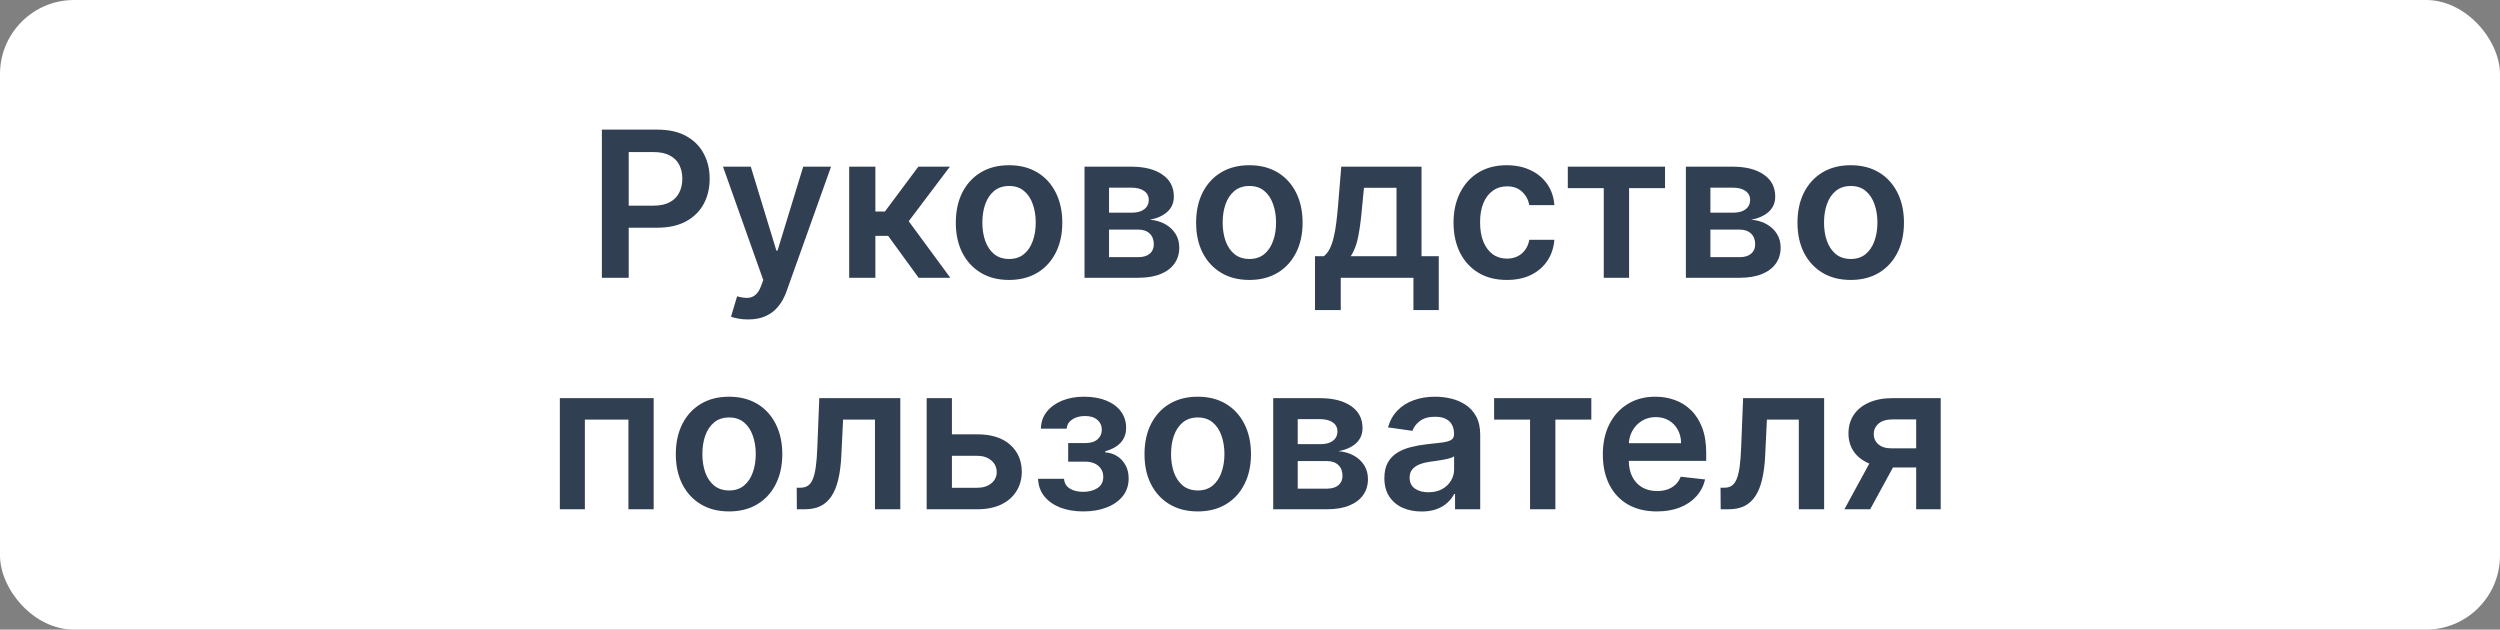 <svg width="270" height="68" viewBox="0 0 270 68" fill="none" xmlns="http://www.w3.org/2000/svg">
<rect x="0" y="0" width="270" height="68" fill="#808080" stroke="none"/>
<rect width="270" height="68" rx="8" fill="white"/>
<path d="M65.003 30V14H71.003C72.232 14 73.263 14.229 74.097 14.688C74.935 15.146 75.568 15.776 75.995 16.578C76.427 17.375 76.644 18.281 76.644 19.297C76.644 20.323 76.427 21.234 75.995 22.031C75.563 22.828 74.925 23.456 74.081 23.914C73.237 24.367 72.198 24.594 70.964 24.594H66.987V22.211H70.573C71.292 22.211 71.881 22.086 72.339 21.836C72.797 21.586 73.136 21.242 73.355 20.805C73.579 20.367 73.691 19.865 73.691 19.297C73.691 18.729 73.579 18.229 73.355 17.797C73.136 17.365 72.795 17.029 72.331 16.789C71.873 16.544 71.282 16.422 70.558 16.422H67.901V30H65.003ZM80.794 34.5C80.409 34.5 80.052 34.469 79.724 34.406C79.401 34.349 79.143 34.281 78.95 34.203L79.606 32C80.018 32.12 80.385 32.177 80.708 32.172C81.031 32.167 81.315 32.065 81.56 31.867C81.81 31.674 82.021 31.352 82.192 30.898L82.435 30.25L78.083 18H81.083L83.849 27.062H83.974L86.747 18H89.755L84.95 31.453C84.726 32.089 84.43 32.633 84.06 33.086C83.69 33.544 83.237 33.893 82.7 34.133C82.169 34.378 81.534 34.5 80.794 34.5ZM91.712 30V18H94.54V22.844H95.571L99.181 18H102.587L98.142 23.891L102.634 30H99.212L95.923 25.477H94.54V30H91.712ZM108.978 30.234C107.806 30.234 106.79 29.977 105.931 29.461C105.071 28.945 104.405 28.224 103.931 27.297C103.462 26.37 103.228 25.287 103.228 24.047C103.228 22.807 103.462 21.721 103.931 20.789C104.405 19.857 105.071 19.133 105.931 18.617C106.79 18.102 107.806 17.844 108.978 17.844C110.15 17.844 111.165 18.102 112.025 18.617C112.884 19.133 113.548 19.857 114.017 20.789C114.491 21.721 114.728 22.807 114.728 24.047C114.728 25.287 114.491 26.37 114.017 27.297C113.548 28.224 112.884 28.945 112.025 29.461C111.165 29.977 110.15 30.234 108.978 30.234ZM108.993 27.969C109.629 27.969 110.16 27.794 110.587 27.445C111.014 27.091 111.332 26.617 111.54 26.023C111.754 25.43 111.86 24.768 111.86 24.039C111.86 23.305 111.754 22.641 111.54 22.047C111.332 21.448 111.014 20.971 110.587 20.617C110.16 20.263 109.629 20.086 108.993 20.086C108.342 20.086 107.801 20.263 107.368 20.617C106.941 20.971 106.621 21.448 106.407 22.047C106.199 22.641 106.095 23.305 106.095 24.039C106.095 24.768 106.199 25.43 106.407 26.023C106.621 26.617 106.941 27.091 107.368 27.445C107.801 27.794 108.342 27.969 108.993 27.969ZM117.128 30V18H122.167C123.589 18 124.711 18.284 125.534 18.852C126.362 19.419 126.776 20.211 126.776 21.227C126.776 21.898 126.542 22.448 126.073 22.875C125.61 23.297 124.977 23.581 124.175 23.727C124.805 23.779 125.357 23.938 125.831 24.203C126.31 24.469 126.685 24.818 126.956 25.25C127.227 25.682 127.362 26.18 127.362 26.742C127.362 27.404 127.188 27.979 126.839 28.469C126.495 28.953 125.993 29.331 125.331 29.602C124.675 29.867 123.878 30 122.941 30H117.128ZM119.776 27.773H122.941C123.461 27.773 123.87 27.651 124.167 27.406C124.464 27.156 124.612 26.818 124.612 26.391C124.612 25.896 124.464 25.508 124.167 25.227C123.87 24.94 123.461 24.797 122.941 24.797H119.776V27.773ZM119.776 22.969H122.222C122.607 22.969 122.938 22.914 123.214 22.805C123.49 22.69 123.701 22.531 123.847 22.328C123.993 22.12 124.066 21.872 124.066 21.586C124.066 21.174 123.896 20.852 123.558 20.617C123.224 20.383 122.761 20.266 122.167 20.266H119.776V22.969ZM134.931 30.234C133.759 30.234 132.743 29.977 131.884 29.461C131.025 28.945 130.358 28.224 129.884 27.297C129.415 26.37 129.181 25.287 129.181 24.047C129.181 22.807 129.415 21.721 129.884 20.789C130.358 19.857 131.025 19.133 131.884 18.617C132.743 18.102 133.759 17.844 134.931 17.844C136.103 17.844 137.118 18.102 137.978 18.617C138.837 19.133 139.501 19.857 139.97 20.789C140.444 21.721 140.681 22.807 140.681 24.047C140.681 25.287 140.444 26.37 139.97 27.297C139.501 28.224 138.837 28.945 137.978 29.461C137.118 29.977 136.103 30.234 134.931 30.234ZM134.946 27.969C135.582 27.969 136.113 27.794 136.54 27.445C136.967 27.091 137.285 26.617 137.493 26.023C137.707 25.43 137.814 24.768 137.814 24.039C137.814 23.305 137.707 22.641 137.493 22.047C137.285 21.448 136.967 20.971 136.54 20.617C136.113 20.263 135.582 20.086 134.946 20.086C134.295 20.086 133.754 20.263 133.321 20.617C132.894 20.971 132.574 21.448 132.36 22.047C132.152 22.641 132.048 23.305 132.048 24.039C132.048 24.768 132.152 25.43 132.36 26.023C132.574 26.617 132.894 27.091 133.321 27.445C133.754 27.794 134.295 27.969 134.946 27.969ZM142.019 33.484V27.672H142.972C143.227 27.474 143.441 27.206 143.612 26.867C143.784 26.523 143.925 26.12 144.034 25.656C144.149 25.188 144.243 24.664 144.316 24.086C144.388 23.503 144.454 22.875 144.511 22.203L144.855 18H153.526V27.672H155.386V33.484H152.651V30H144.8V33.484H142.019ZM145.878 27.672H150.823V20.281H147.308L147.12 22.203C147.016 23.474 146.878 24.562 146.706 25.469C146.534 26.375 146.258 27.109 145.878 27.672ZM162.732 30.234C161.534 30.234 160.505 29.971 159.646 29.445C158.791 28.919 158.133 28.193 157.669 27.266C157.211 26.333 156.982 25.26 156.982 24.047C156.982 22.828 157.216 21.753 157.685 20.82C158.153 19.883 158.815 19.154 159.669 18.633C160.528 18.107 161.544 17.844 162.716 17.844C163.69 17.844 164.552 18.023 165.302 18.383C166.057 18.737 166.659 19.24 167.107 19.891C167.554 20.537 167.81 21.292 167.872 22.156H165.169C165.06 21.578 164.799 21.096 164.388 20.711C163.982 20.32 163.437 20.125 162.755 20.125C162.177 20.125 161.669 20.281 161.232 20.594C160.794 20.901 160.453 21.344 160.208 21.922C159.969 22.5 159.849 23.193 159.849 24C159.849 24.818 159.969 25.521 160.208 26.109C160.448 26.693 160.784 27.143 161.216 27.461C161.653 27.773 162.166 27.93 162.755 27.93C163.172 27.93 163.544 27.852 163.872 27.695C164.205 27.534 164.484 27.302 164.708 27C164.932 26.698 165.086 26.331 165.169 25.898H167.872C167.804 26.747 167.554 27.5 167.122 28.156C166.69 28.807 166.101 29.318 165.357 29.688C164.612 30.052 163.737 30.234 162.732 30.234ZM169.323 20.32V18H179.823V20.32H175.941V30H173.206V20.32H169.323ZM182.075 30V18H187.114C188.536 18 189.659 18.284 190.482 18.852C191.31 19.419 191.724 20.211 191.724 21.227C191.724 21.898 191.489 22.448 191.021 22.875C190.557 23.297 189.924 23.581 189.122 23.727C189.752 23.779 190.304 23.938 190.778 24.203C191.258 24.469 191.633 24.818 191.903 25.25C192.174 25.682 192.31 26.18 192.31 26.742C192.31 27.404 192.135 27.979 191.786 28.469C191.442 28.953 190.94 29.331 190.278 29.602C189.622 29.867 188.825 30 187.888 30H182.075ZM184.724 27.773H187.888C188.409 27.773 188.817 27.651 189.114 27.406C189.411 27.156 189.56 26.818 189.56 26.391C189.56 25.896 189.411 25.508 189.114 25.227C188.817 24.94 188.409 24.797 187.888 24.797H184.724V27.773ZM184.724 22.969H187.169C187.554 22.969 187.885 22.914 188.161 22.805C188.437 22.69 188.648 22.531 188.794 22.328C188.94 22.12 189.013 21.872 189.013 21.586C189.013 21.174 188.844 20.852 188.505 20.617C188.172 20.383 187.708 20.266 187.114 20.266H184.724V22.969ZM199.878 30.234C198.706 30.234 197.691 29.977 196.831 29.461C195.972 28.945 195.305 28.224 194.831 27.297C194.362 26.37 194.128 25.287 194.128 24.047C194.128 22.807 194.362 21.721 194.831 20.789C195.305 19.857 195.972 19.133 196.831 18.617C197.691 18.102 198.706 17.844 199.878 17.844C201.05 17.844 202.066 18.102 202.925 18.617C203.784 19.133 204.448 19.857 204.917 20.789C205.391 21.721 205.628 22.807 205.628 24.047C205.628 25.287 205.391 26.37 204.917 27.297C204.448 28.224 203.784 28.945 202.925 29.461C202.066 29.977 201.05 30.234 199.878 30.234ZM199.894 27.969C200.529 27.969 201.06 27.794 201.487 27.445C201.914 27.091 202.232 26.617 202.441 26.023C202.654 25.43 202.761 24.768 202.761 24.039C202.761 23.305 202.654 22.641 202.441 22.047C202.232 21.448 201.914 20.971 201.487 20.617C201.06 20.263 200.529 20.086 199.894 20.086C199.243 20.086 198.701 20.263 198.269 20.617C197.842 20.971 197.521 21.448 197.308 22.047C197.099 22.641 196.995 23.305 196.995 24.039C196.995 24.768 197.099 25.43 197.308 26.023C197.521 26.617 197.842 27.091 198.269 27.445C198.701 27.794 199.243 27.969 199.894 27.969ZM60.463 55V43H70.596V55H67.869V45.32H63.166V55H60.463ZM78.738 55.234C77.567 55.234 76.551 54.977 75.692 54.461C74.832 53.945 74.165 53.224 73.692 52.297C73.223 51.37 72.988 50.286 72.988 49.047C72.988 47.807 73.223 46.721 73.692 45.789C74.165 44.857 74.832 44.133 75.692 43.617C76.551 43.102 77.567 42.844 78.738 42.844C79.91 42.844 80.926 43.102 81.785 43.617C82.645 44.133 83.309 44.857 83.777 45.789C84.251 46.721 84.488 47.807 84.488 49.047C84.488 50.286 84.251 51.37 83.777 52.297C83.309 53.224 82.645 53.945 81.785 54.461C80.926 54.977 79.91 55.234 78.738 55.234ZM78.754 52.969C79.389 52.969 79.921 52.794 80.348 52.445C80.775 52.091 81.093 51.617 81.301 51.023C81.514 50.43 81.621 49.768 81.621 49.039C81.621 48.305 81.514 47.641 81.301 47.047C81.093 46.448 80.775 45.971 80.348 45.617C79.921 45.263 79.389 45.086 78.754 45.086C78.103 45.086 77.561 45.263 77.129 45.617C76.702 45.971 76.382 46.448 76.168 47.047C75.96 47.641 75.856 48.305 75.856 49.039C75.856 49.768 75.96 50.43 76.168 51.023C76.382 51.617 76.702 52.091 77.129 52.445C77.561 52.794 78.103 52.969 78.754 52.969ZM86.061 55L86.045 52.672H86.459C86.772 52.672 87.035 52.602 87.248 52.461C87.462 52.32 87.639 52.086 87.779 51.758C87.92 51.425 88.029 50.977 88.108 50.414C88.186 49.852 88.24 49.151 88.272 48.312L88.483 43H97.233V55H94.498V45.32H91.053L90.865 49.188C90.819 50.188 90.707 51.055 90.529 51.789C90.358 52.518 90.113 53.12 89.795 53.594C89.483 54.068 89.089 54.422 88.615 54.656C88.141 54.885 87.582 55 86.936 55H86.061ZM101.994 46.906H105.533C107.065 46.906 108.249 47.279 109.088 48.023C109.927 48.768 110.348 49.745 110.354 50.953C110.348 51.74 110.156 52.438 109.775 53.047C109.4 53.656 108.854 54.135 108.135 54.484C107.421 54.828 106.554 55 105.533 55H100.08V43H102.807V52.68H105.533C106.148 52.68 106.653 52.523 107.049 52.211C107.445 51.893 107.643 51.487 107.643 50.992C107.643 50.471 107.445 50.047 107.049 49.719C106.653 49.391 106.148 49.227 105.533 49.227H101.994V46.906ZM112.113 51.711H114.918C114.944 52.159 115.145 52.505 115.52 52.75C115.895 52.995 116.382 53.117 116.981 53.117C117.59 53.117 118.103 52.984 118.52 52.719C118.941 52.448 119.152 52.039 119.152 51.492C119.152 51.169 119.072 50.885 118.91 50.641C118.749 50.391 118.522 50.198 118.231 50.062C117.939 49.927 117.595 49.859 117.199 49.859H115.363V47.852H117.199C117.788 47.852 118.233 47.716 118.535 47.445C118.843 47.175 118.996 46.833 118.996 46.422C118.996 45.979 118.835 45.62 118.512 45.344C118.194 45.068 117.754 44.93 117.191 44.93C116.629 44.93 116.16 45.057 115.785 45.312C115.415 45.568 115.223 45.896 115.207 46.297H112.418C112.428 45.599 112.637 44.992 113.043 44.477C113.455 43.961 114.007 43.56 114.699 43.273C115.397 42.987 116.184 42.844 117.059 42.844C117.996 42.844 118.806 42.984 119.488 43.266C120.171 43.547 120.697 43.94 121.066 44.445C121.436 44.945 121.621 45.534 121.621 46.211C121.621 46.862 121.418 47.401 121.012 47.828C120.606 48.25 120.059 48.552 119.371 48.734V48.859C119.845 48.885 120.272 49.021 120.652 49.266C121.033 49.505 121.335 49.831 121.559 50.242C121.783 50.654 121.895 51.13 121.895 51.672C121.895 52.406 121.684 53.042 121.262 53.578C120.84 54.109 120.259 54.518 119.52 54.805C118.785 55.091 117.944 55.234 116.996 55.234C116.074 55.234 115.249 55.096 114.52 54.82C113.796 54.539 113.22 54.135 112.793 53.609C112.366 53.083 112.139 52.45 112.113 51.711ZM129.356 55.234C128.184 55.234 127.168 54.977 126.309 54.461C125.449 53.945 124.783 53.224 124.309 52.297C123.84 51.37 123.606 50.286 123.606 49.047C123.606 47.807 123.84 46.721 124.309 45.789C124.783 44.857 125.449 44.133 126.309 43.617C127.168 43.102 128.184 42.844 129.356 42.844C130.527 42.844 131.543 43.102 132.402 43.617C133.262 44.133 133.926 44.857 134.395 45.789C134.869 46.721 135.106 47.807 135.106 49.047C135.106 50.286 134.869 51.37 134.395 52.297C133.926 53.224 133.262 53.945 132.402 54.461C131.543 54.977 130.527 55.234 129.356 55.234ZM129.371 52.969C130.007 52.969 130.538 52.794 130.965 52.445C131.392 52.091 131.71 51.617 131.918 51.023C132.132 50.43 132.238 49.768 132.238 49.039C132.238 48.305 132.132 47.641 131.918 47.047C131.71 46.448 131.392 45.971 130.965 45.617C130.538 45.263 130.007 45.086 129.371 45.086C128.72 45.086 128.178 45.263 127.746 45.617C127.319 45.971 126.999 46.448 126.785 47.047C126.577 47.641 126.473 48.305 126.473 49.039C126.473 49.768 126.577 50.43 126.785 51.023C126.999 51.617 127.319 52.091 127.746 52.445C128.178 52.794 128.72 52.969 129.371 52.969ZM137.506 55V43H142.545C143.967 43 145.089 43.284 145.912 43.852C146.74 44.419 147.154 45.211 147.154 46.227C147.154 46.898 146.92 47.448 146.451 47.875C145.988 48.297 145.355 48.581 144.553 48.727C145.183 48.779 145.735 48.938 146.209 49.203C146.688 49.469 147.063 49.818 147.334 50.25C147.605 50.682 147.74 51.18 147.74 51.742C147.74 52.404 147.566 52.979 147.217 53.469C146.873 53.953 146.371 54.331 145.709 54.602C145.053 54.867 144.256 55 143.318 55H137.506ZM140.154 52.773H143.318C143.839 52.773 144.248 52.651 144.545 52.406C144.842 52.156 144.99 51.818 144.99 51.391C144.99 50.896 144.842 50.508 144.545 50.227C144.248 49.94 143.839 49.797 143.318 49.797H140.154V52.773ZM140.154 47.969H142.6C142.985 47.969 143.316 47.914 143.592 47.805C143.868 47.69 144.079 47.531 144.225 47.328C144.371 47.12 144.443 46.872 144.443 46.586C144.443 46.175 144.274 45.852 143.936 45.617C143.602 45.383 143.139 45.266 142.545 45.266H140.154V47.969ZM153.527 55.242C152.767 55.242 152.082 55.107 151.473 54.836C150.869 54.56 150.389 54.154 150.035 53.617C149.686 53.081 149.512 52.419 149.512 51.633C149.512 50.956 149.637 50.396 149.887 49.953C150.137 49.51 150.478 49.156 150.91 48.891C151.343 48.625 151.83 48.425 152.371 48.289C152.918 48.148 153.483 48.047 154.066 47.984C154.77 47.911 155.34 47.846 155.777 47.789C156.215 47.727 156.533 47.633 156.731 47.508C156.934 47.378 157.035 47.177 157.035 46.906V46.859C157.035 46.271 156.861 45.815 156.512 45.492C156.163 45.169 155.66 45.008 155.004 45.008C154.311 45.008 153.762 45.159 153.356 45.461C152.955 45.763 152.684 46.12 152.543 46.531L149.902 46.156C150.111 45.427 150.455 44.818 150.934 44.328C151.413 43.833 151.999 43.464 152.691 43.219C153.384 42.969 154.15 42.844 154.988 42.844C155.566 42.844 156.142 42.911 156.715 43.047C157.288 43.182 157.811 43.406 158.285 43.719C158.759 44.026 159.139 44.445 159.426 44.977C159.718 45.508 159.863 46.172 159.863 46.969V55H157.145V53.352H157.051C156.879 53.685 156.637 53.997 156.324 54.289C156.017 54.575 155.629 54.807 155.16 54.984C154.697 55.156 154.152 55.242 153.527 55.242ZM154.262 53.164C154.83 53.164 155.322 53.052 155.738 52.828C156.155 52.599 156.475 52.297 156.699 51.922C156.928 51.547 157.043 51.138 157.043 50.695V49.281C156.955 49.354 156.803 49.422 156.59 49.484C156.382 49.547 156.147 49.602 155.887 49.648C155.626 49.695 155.369 49.737 155.113 49.773C154.858 49.81 154.637 49.841 154.449 49.867C154.027 49.925 153.65 50.018 153.316 50.148C152.983 50.279 152.72 50.461 152.527 50.695C152.335 50.925 152.238 51.221 152.238 51.586C152.238 52.107 152.428 52.5 152.809 52.766C153.189 53.031 153.673 53.164 154.262 53.164ZM161.363 45.32V43H171.863V45.32H167.981V55H165.246V45.32H161.363ZM178.934 55.234C177.731 55.234 176.691 54.984 175.816 54.484C174.947 53.979 174.277 53.266 173.809 52.344C173.34 51.417 173.106 50.325 173.106 49.07C173.106 47.836 173.34 46.753 173.809 45.82C174.283 44.883 174.944 44.154 175.793 43.633C176.642 43.107 177.639 42.844 178.785 42.844C179.525 42.844 180.223 42.964 180.879 43.203C181.54 43.438 182.124 43.802 182.629 44.297C183.139 44.792 183.54 45.422 183.832 46.188C184.124 46.948 184.27 47.854 184.27 48.906V49.773H174.434V47.867H181.559C181.553 47.325 181.436 46.844 181.207 46.422C180.978 45.995 180.658 45.659 180.246 45.414C179.84 45.169 179.366 45.047 178.824 45.047C178.246 45.047 177.738 45.188 177.301 45.469C176.863 45.745 176.522 46.109 176.277 46.562C176.038 47.01 175.915 47.503 175.91 48.039V49.703C175.91 50.401 176.038 51 176.293 51.5C176.548 51.995 176.905 52.375 177.363 52.641C177.822 52.901 178.358 53.031 178.973 53.031C179.384 53.031 179.757 52.974 180.09 52.859C180.423 52.74 180.712 52.565 180.957 52.336C181.202 52.107 181.387 51.823 181.512 51.484L184.152 51.781C183.986 52.479 183.668 53.089 183.199 53.609C182.736 54.125 182.142 54.526 181.418 54.812C180.694 55.094 179.866 55.234 178.934 55.234ZM185.834 55L185.818 52.672H186.233C186.545 52.672 186.808 52.602 187.022 52.461C187.235 52.32 187.412 52.086 187.553 51.758C187.693 51.425 187.803 50.977 187.881 50.414C187.959 49.852 188.014 49.151 188.045 48.312L188.256 43H197.006V55H194.272V45.32H190.826L190.639 49.188C190.592 50.188 190.48 51.055 190.303 51.789C190.131 52.518 189.886 53.12 189.568 53.594C189.256 54.068 188.863 54.422 188.389 54.656C187.915 54.885 187.355 55 186.709 55H185.834ZM206.947 55V45.297H204.385C203.734 45.297 203.234 45.448 202.885 45.75C202.536 46.052 202.364 46.427 202.369 46.875C202.364 47.323 202.528 47.693 202.861 47.984C203.195 48.276 203.671 48.422 204.291 48.422H207.838V50.484H204.291C203.333 50.484 202.505 50.333 201.807 50.031C201.109 49.729 200.572 49.302 200.197 48.75C199.822 48.198 199.635 47.552 199.635 46.812C199.635 46.042 199.825 45.372 200.205 44.805C200.591 44.232 201.137 43.789 201.846 43.477C202.559 43.159 203.406 43 204.385 43H209.596V55H206.947ZM199.197 55L202.549 48.844H205.338L201.979 55H199.197Z" fill="#313F52"/>
</svg>
